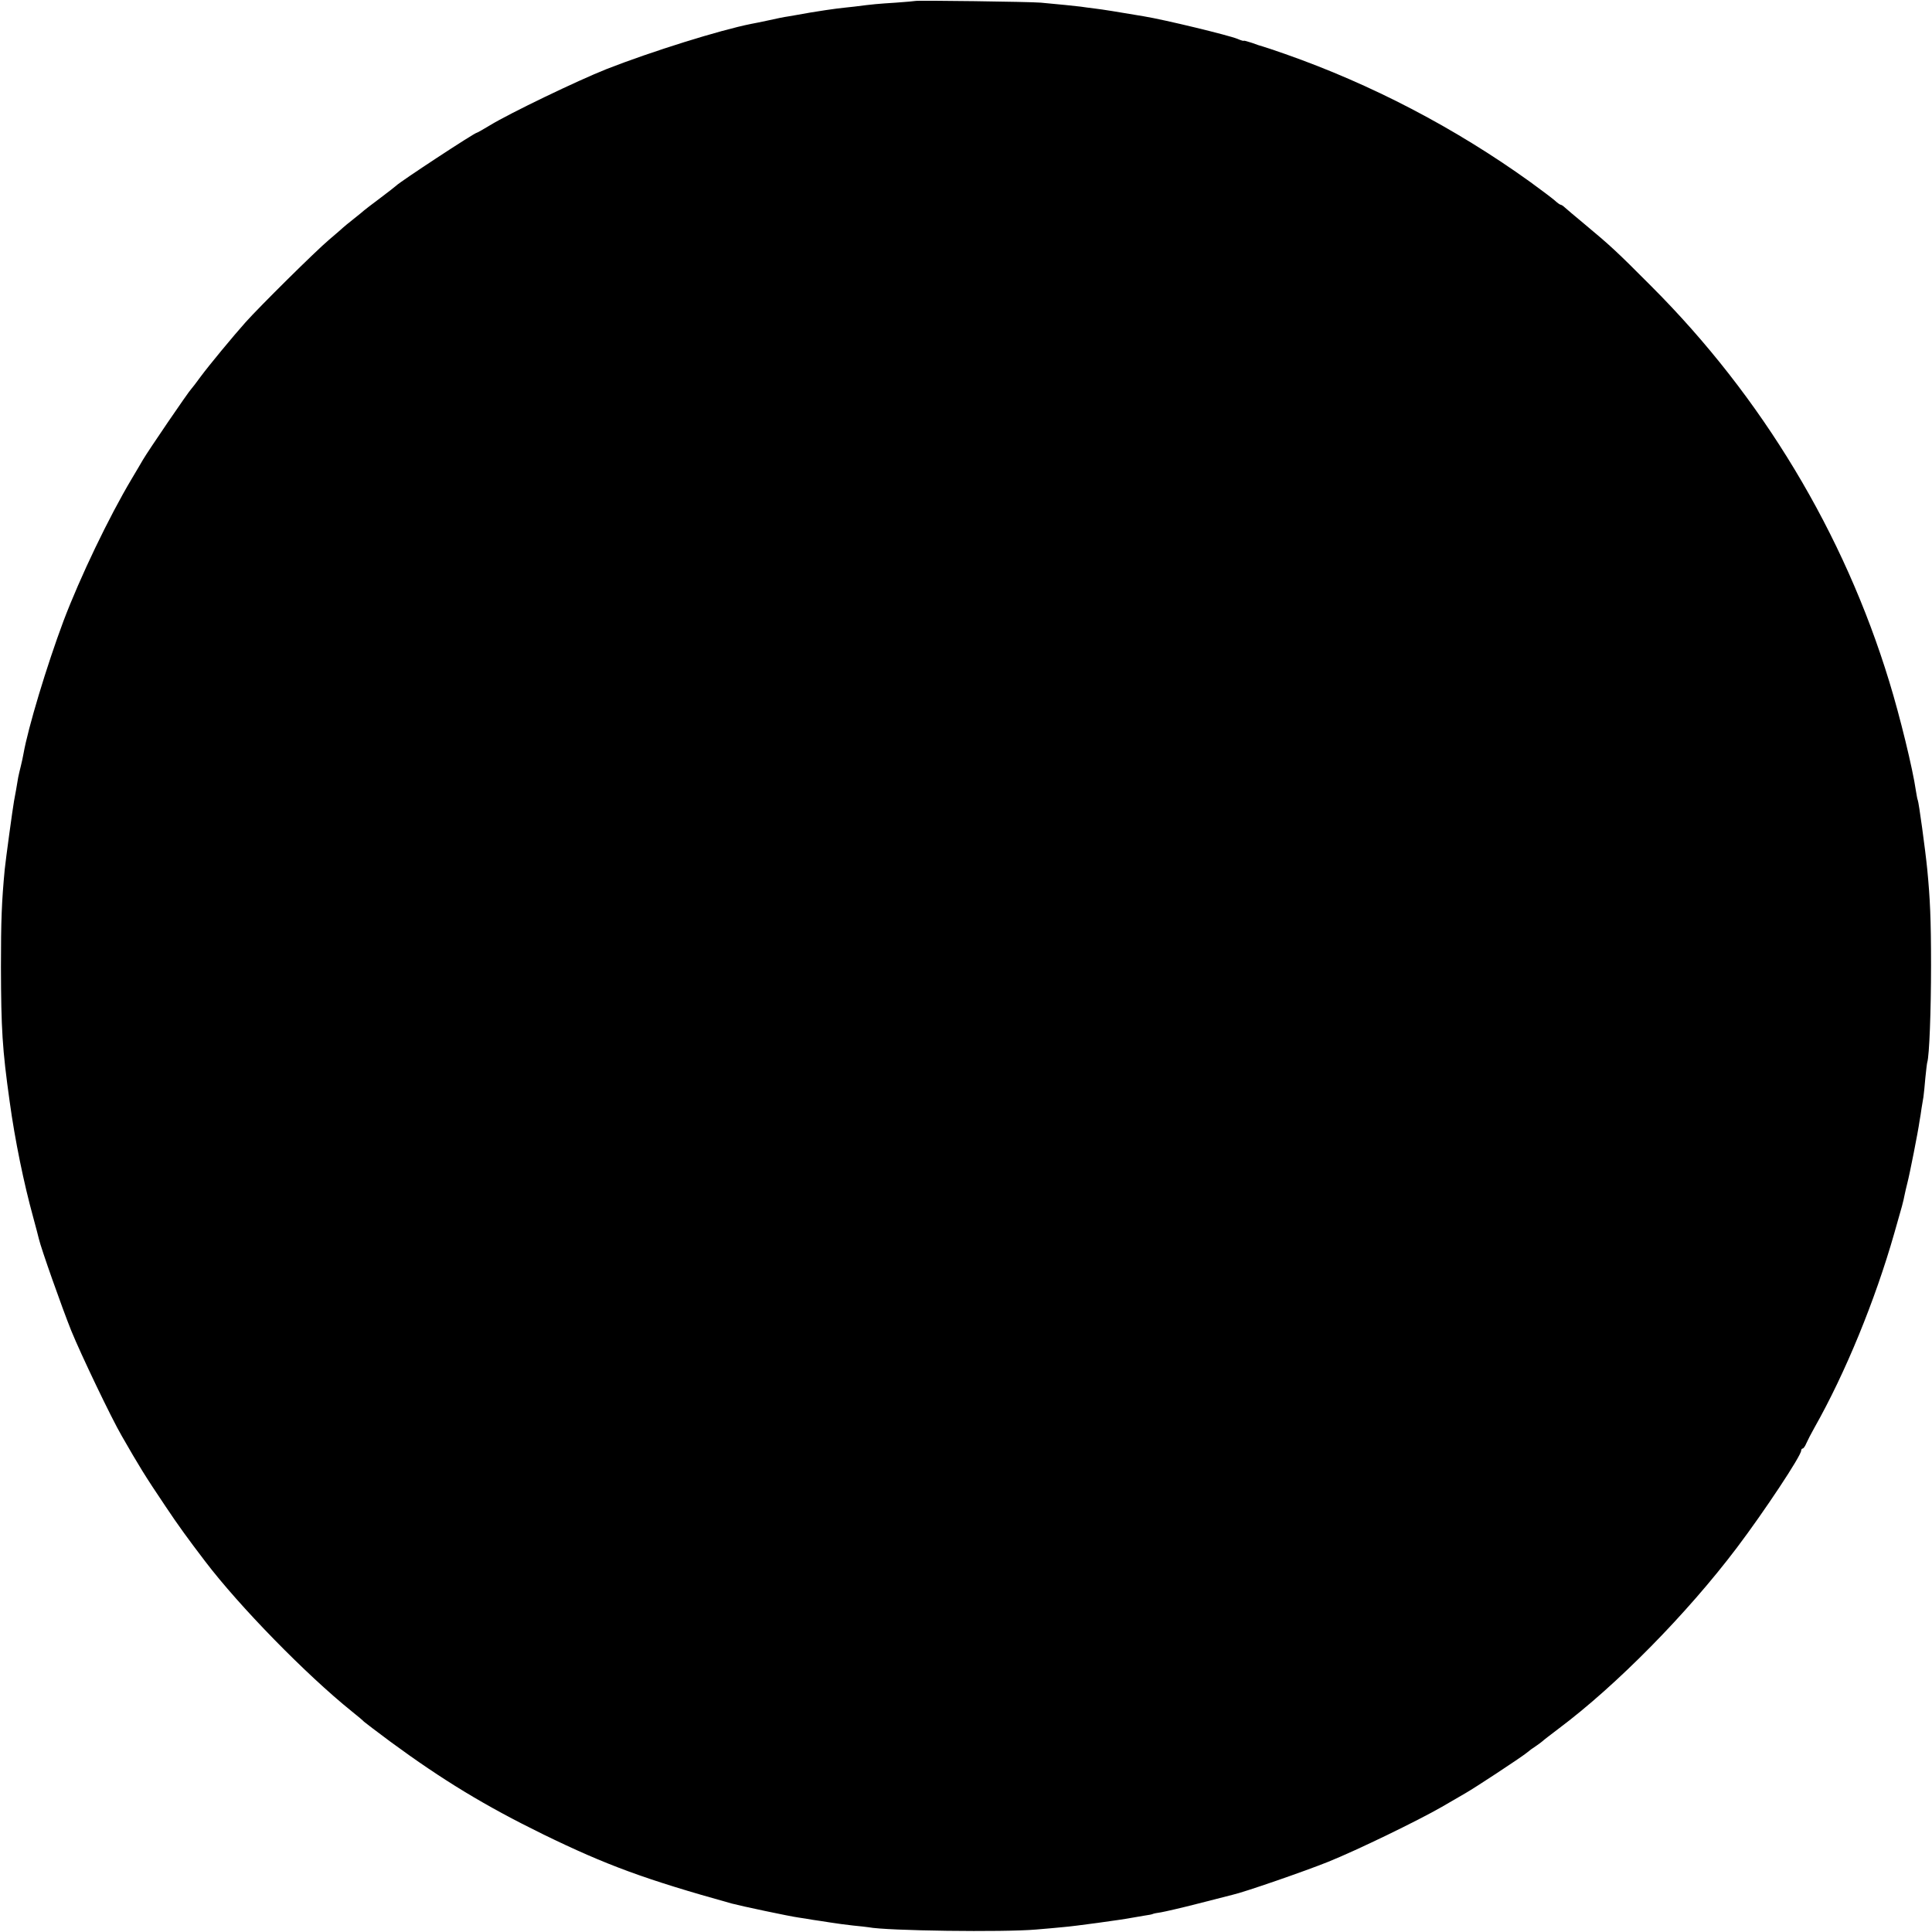 <?xml version="1.0" standalone="no"?>
<!DOCTYPE svg PUBLIC "-//W3C//DTD SVG 20010904//EN"
 "http://www.w3.org/TR/2001/REC-SVG-20010904/DTD/svg10.dtd">
<svg version="1.0" xmlns="http://www.w3.org/2000/svg"
 width="1019pt" height="1019pt" viewBox="0 0 1019 1019"
 preserveAspectRatio="xMidYMid meet">
<g transform="translate(0,1019) scale(0.1,-0.1)"
fill="#000000" stroke="none">
<path d="M4828 10185 c-2 -1 -48 -5 -103 -9 -94 -6 -119 -8 -220 -21 -22 -2
-62 -7 -90 -10 -27 -3 -90 -13 -140 -21 -49 -9 -103 -18 -120 -21 -16 -2 -61
-11 -100 -20 -38 -8 -80 -17 -93 -19 -166 -33 -524 -145 -762 -238 -156 -62
-511 -233 -616 -297 -35 -21 -66 -39 -69 -39 -12 0 -409 -261 -425 -279 -3 -3
-41 -33 -85 -66 -44 -33 -82 -62 -85 -65 -3 -3 -27 -23 -55 -45 -27 -21 -52
-42 -55 -45 -3 -3 -36 -32 -75 -65 -71 -60 -366 -352 -440 -435 -66 -74 -191
-225 -237 -287 -23 -32 -45 -60 -48 -63 -14 -13 -230 -330 -256 -375 -6 -11
-33 -56 -59 -100 -121 -203 -272 -518 -360 -750 -89 -238 -187 -564 -211 -700
-3 -16 -9 -46 -14 -65 -5 -19 -11 -46 -14 -60 -2 -14 -7 -43 -11 -65 -4 -22
-9 -49 -11 -60 -7 -38 -44 -310 -49 -360 -16 -169 -20 -269 -20 -515 1 -328 7
-432 46 -710 28 -205 75 -432 124 -610 14 -52 28 -104 30 -114 11 -49 122
-363 171 -485 51 -125 211 -460 267 -556 92 -160 119 -205 230 -370 66 -99
119 -172 209 -290 181 -238 533 -598 773 -791 33 -26 62 -51 65 -55 3 -3 66
-51 140 -106 275 -202 497 -337 805 -488 334 -163 539 -238 995 -365 44 -12
302 -67 353 -74 20 -3 54 -8 75 -12 20 -3 62 -9 92 -14 30 -5 84 -12 120 -16
36 -3 72 -8 81 -9 96 -19 714 -27 884 -12 50 4 115 10 145 13 53 4 310 39 360
49 13 2 42 7 64 11 22 3 43 7 46 9 3 2 23 6 45 9 22 4 110 24 195 46 85 22
166 42 180 46 60 13 386 126 505 174 154 62 473 217 600 290 50 29 105 61 124
72 48 27 291 187 322 212 14 12 36 28 49 36 12 8 28 20 34 25 6 6 45 36 86 67
306 229 678 607 941 955 145 192 339 485 339 512 0 6 4 11 8 11 4 0 13 12 19
27 7 16 26 53 43 83 163 288 320 671 421 1025 42 146 47 164 55 205 3 14 9 41
14 60 12 45 57 273 64 325 4 22 9 54 11 70 3 17 7 43 10 60 2 16 7 61 10 100
4 38 8 75 10 82 11 33 20 270 20 513 0 242 -5 350 -20 505 -10 102 -45 357
-50 365 -2 3 -6 26 -10 50 -16 113 -84 392 -140 574 -239 784 -672 1503 -1255
2086 -187 188 -216 214 -355 330 -49 41 -96 80 -103 87 -7 7 -17 13 -20 13 -4
0 -18 10 -32 23 -14 12 -72 56 -130 98 -398 286 -838 515 -1291 674 -57 20
-111 38 -119 40 -8 2 -34 10 -57 19 -24 8 -43 13 -43 11 0 -2 -15 2 -33 10
-46 19 -384 101 -494 119 -136 23 -216 36 -258 41 -27 3 -61 8 -75 10 -24 3
-120 13 -210 21 -54 5 -657 13 -662 9z"/>
</g>
</svg>
